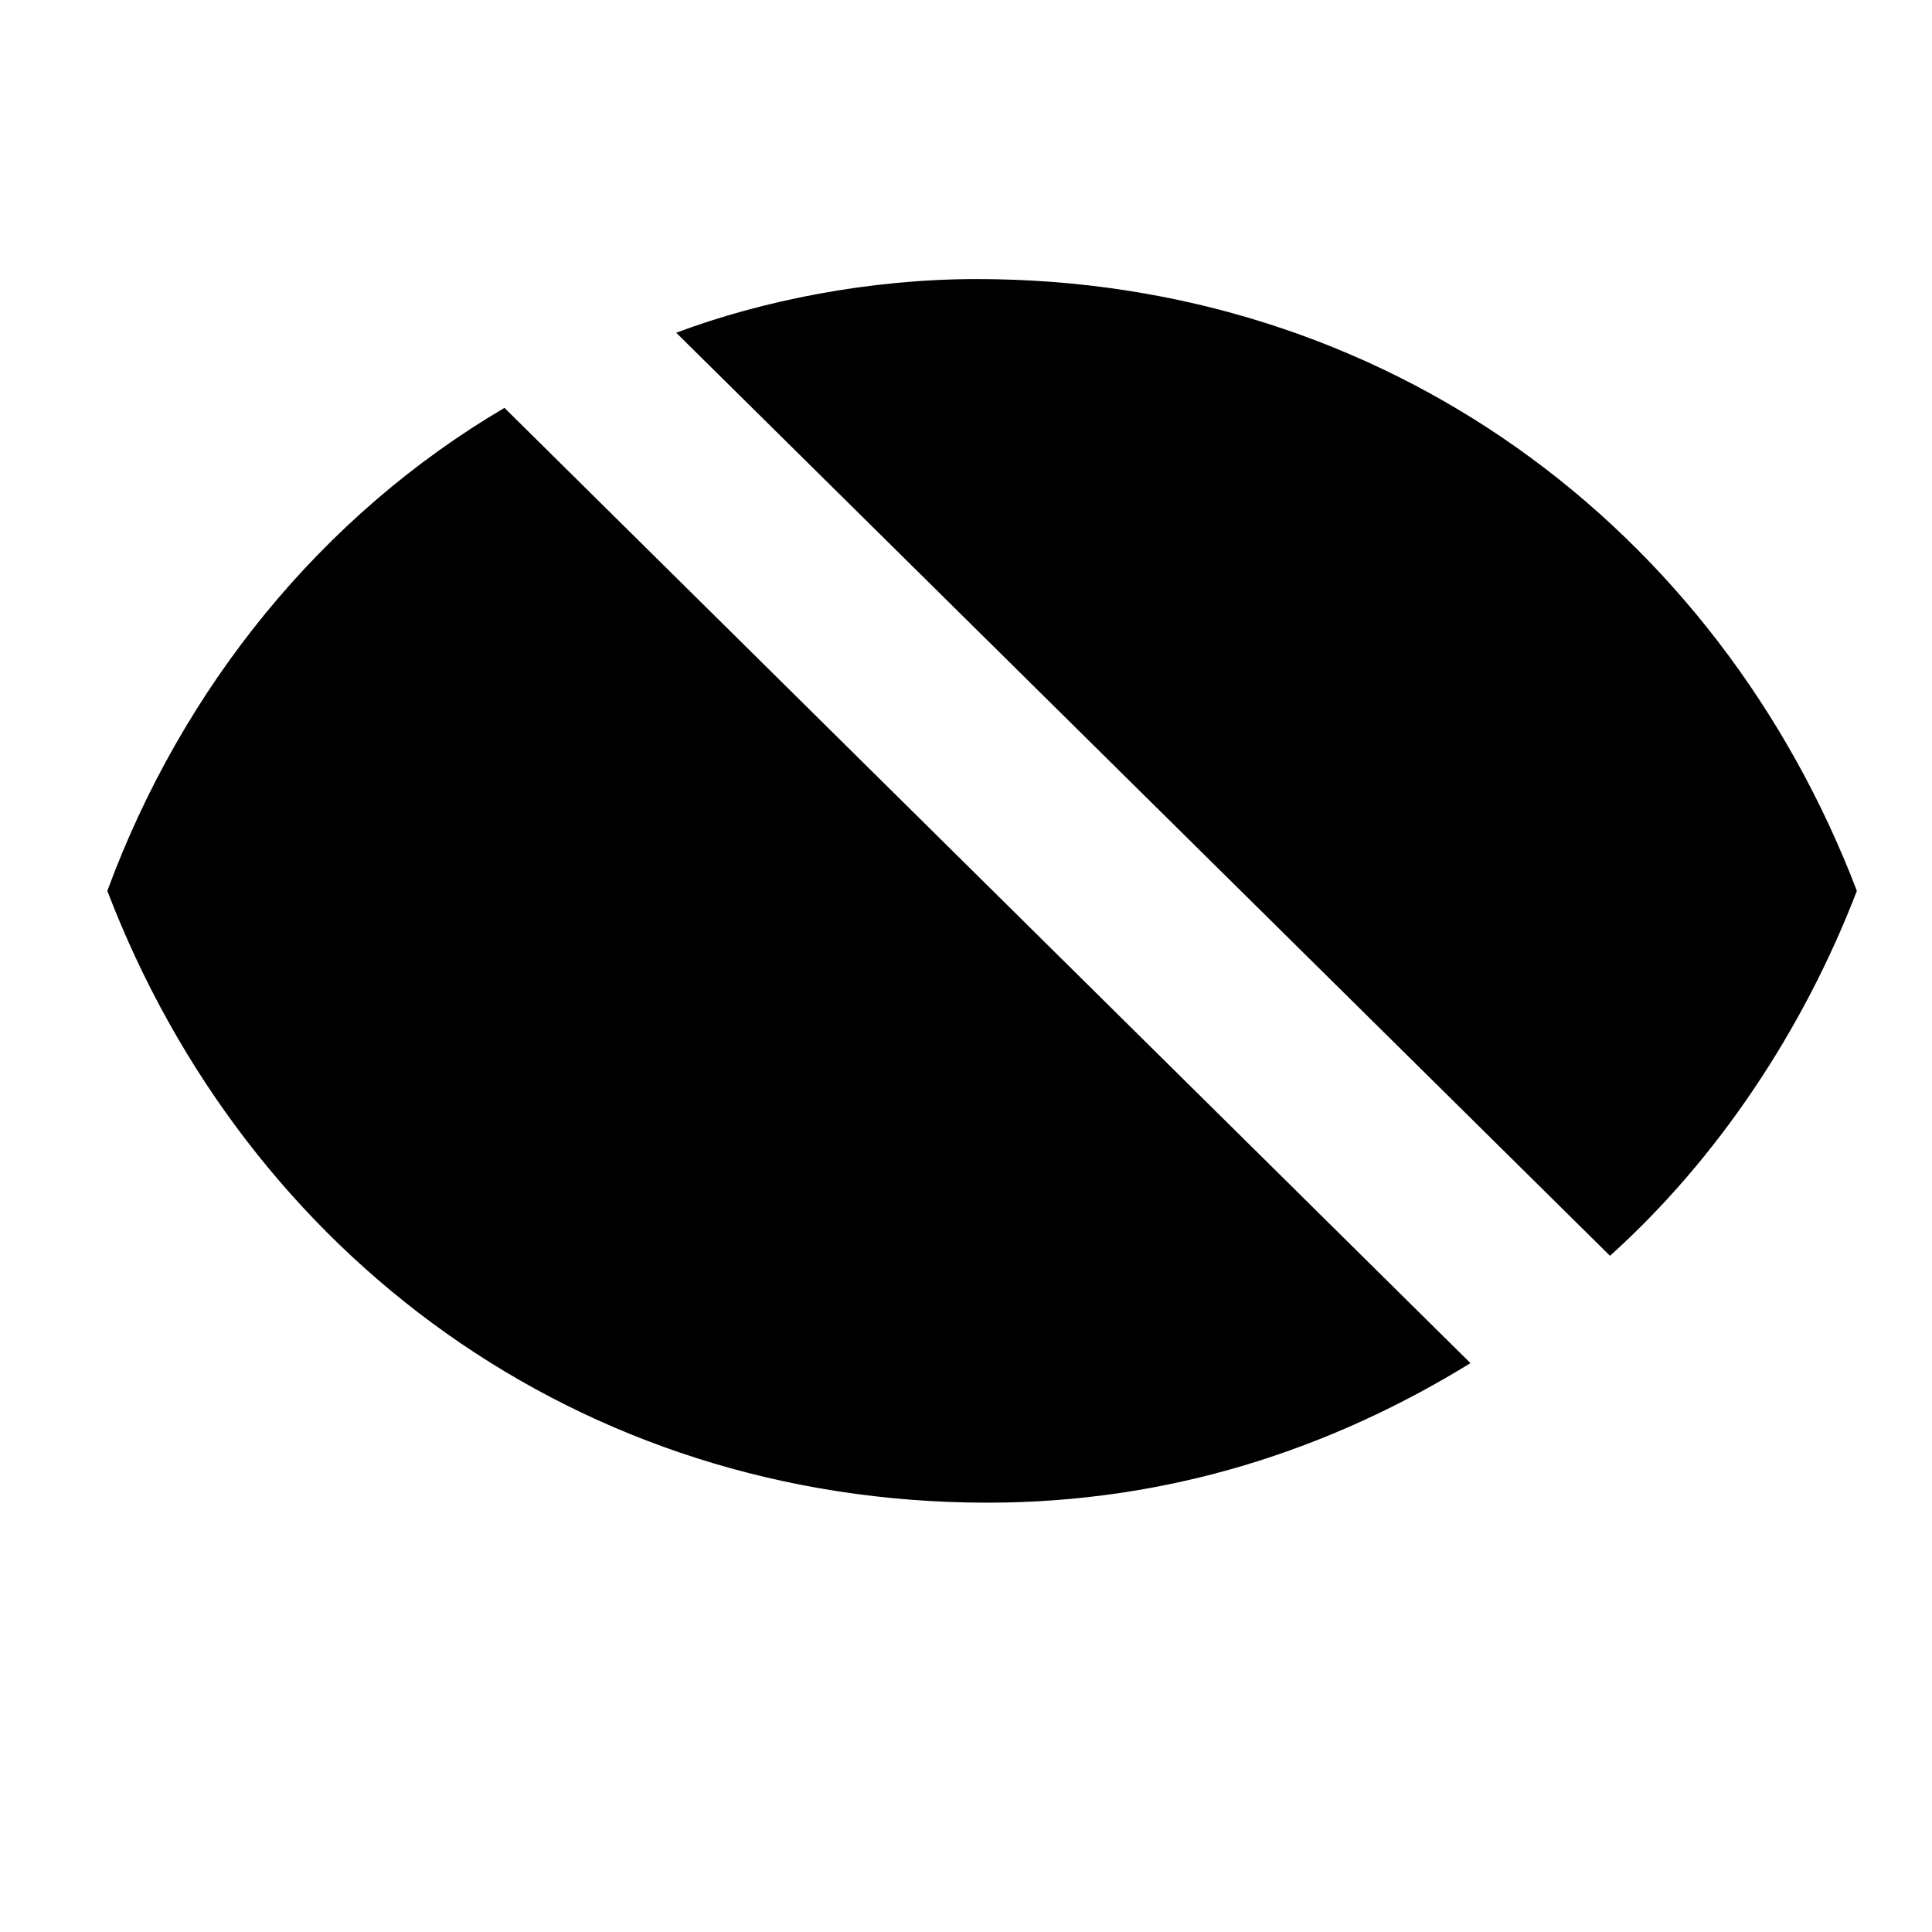 <svg xmlns="http://www.w3.org/2000/svg" width="18" height="18" fill="currentColor" viewBox="0 0 18 18">
  <path d="m2 1 14.4 14.5M15 11.7c1-.9 1.8-2.1 2.3-3.4-1.3-3.4-4.4-5.7-8.2-5.7-1 0-2 .2-2.8.5"/>
  <path d="M9.2 5.8c.7 0 1.3.3 1.8.7.5.5.7 1.1.7 1.7m-.8 1.8c-.5.5-1.1.7-1.7.7-.6 0-1.3-.3-1.7-.7-.5-.4-.8-1.1-.8-1.7 0-.7.3-1.3.7-1.7"/>
  <path d="M4.7 3.8C3 4.8 1.7 6.4 1 8.3 2.3 11.7 5.4 14 9.2 14c1.7 0 3.2-.5 4.5-1.3m-2.1-4.4c0-.7-.3-1.3-.7-1.8-.5-.5-1.1-.7-1.7-.7"/>
  <path d="M7.5 6.6c-.5.4-.8 1-.8 1.7s.3 1.3.7 1.7c.5.5 1.1.7 1.7.7.6 0 1.3-.3 1.7-.7"/>
</svg>
